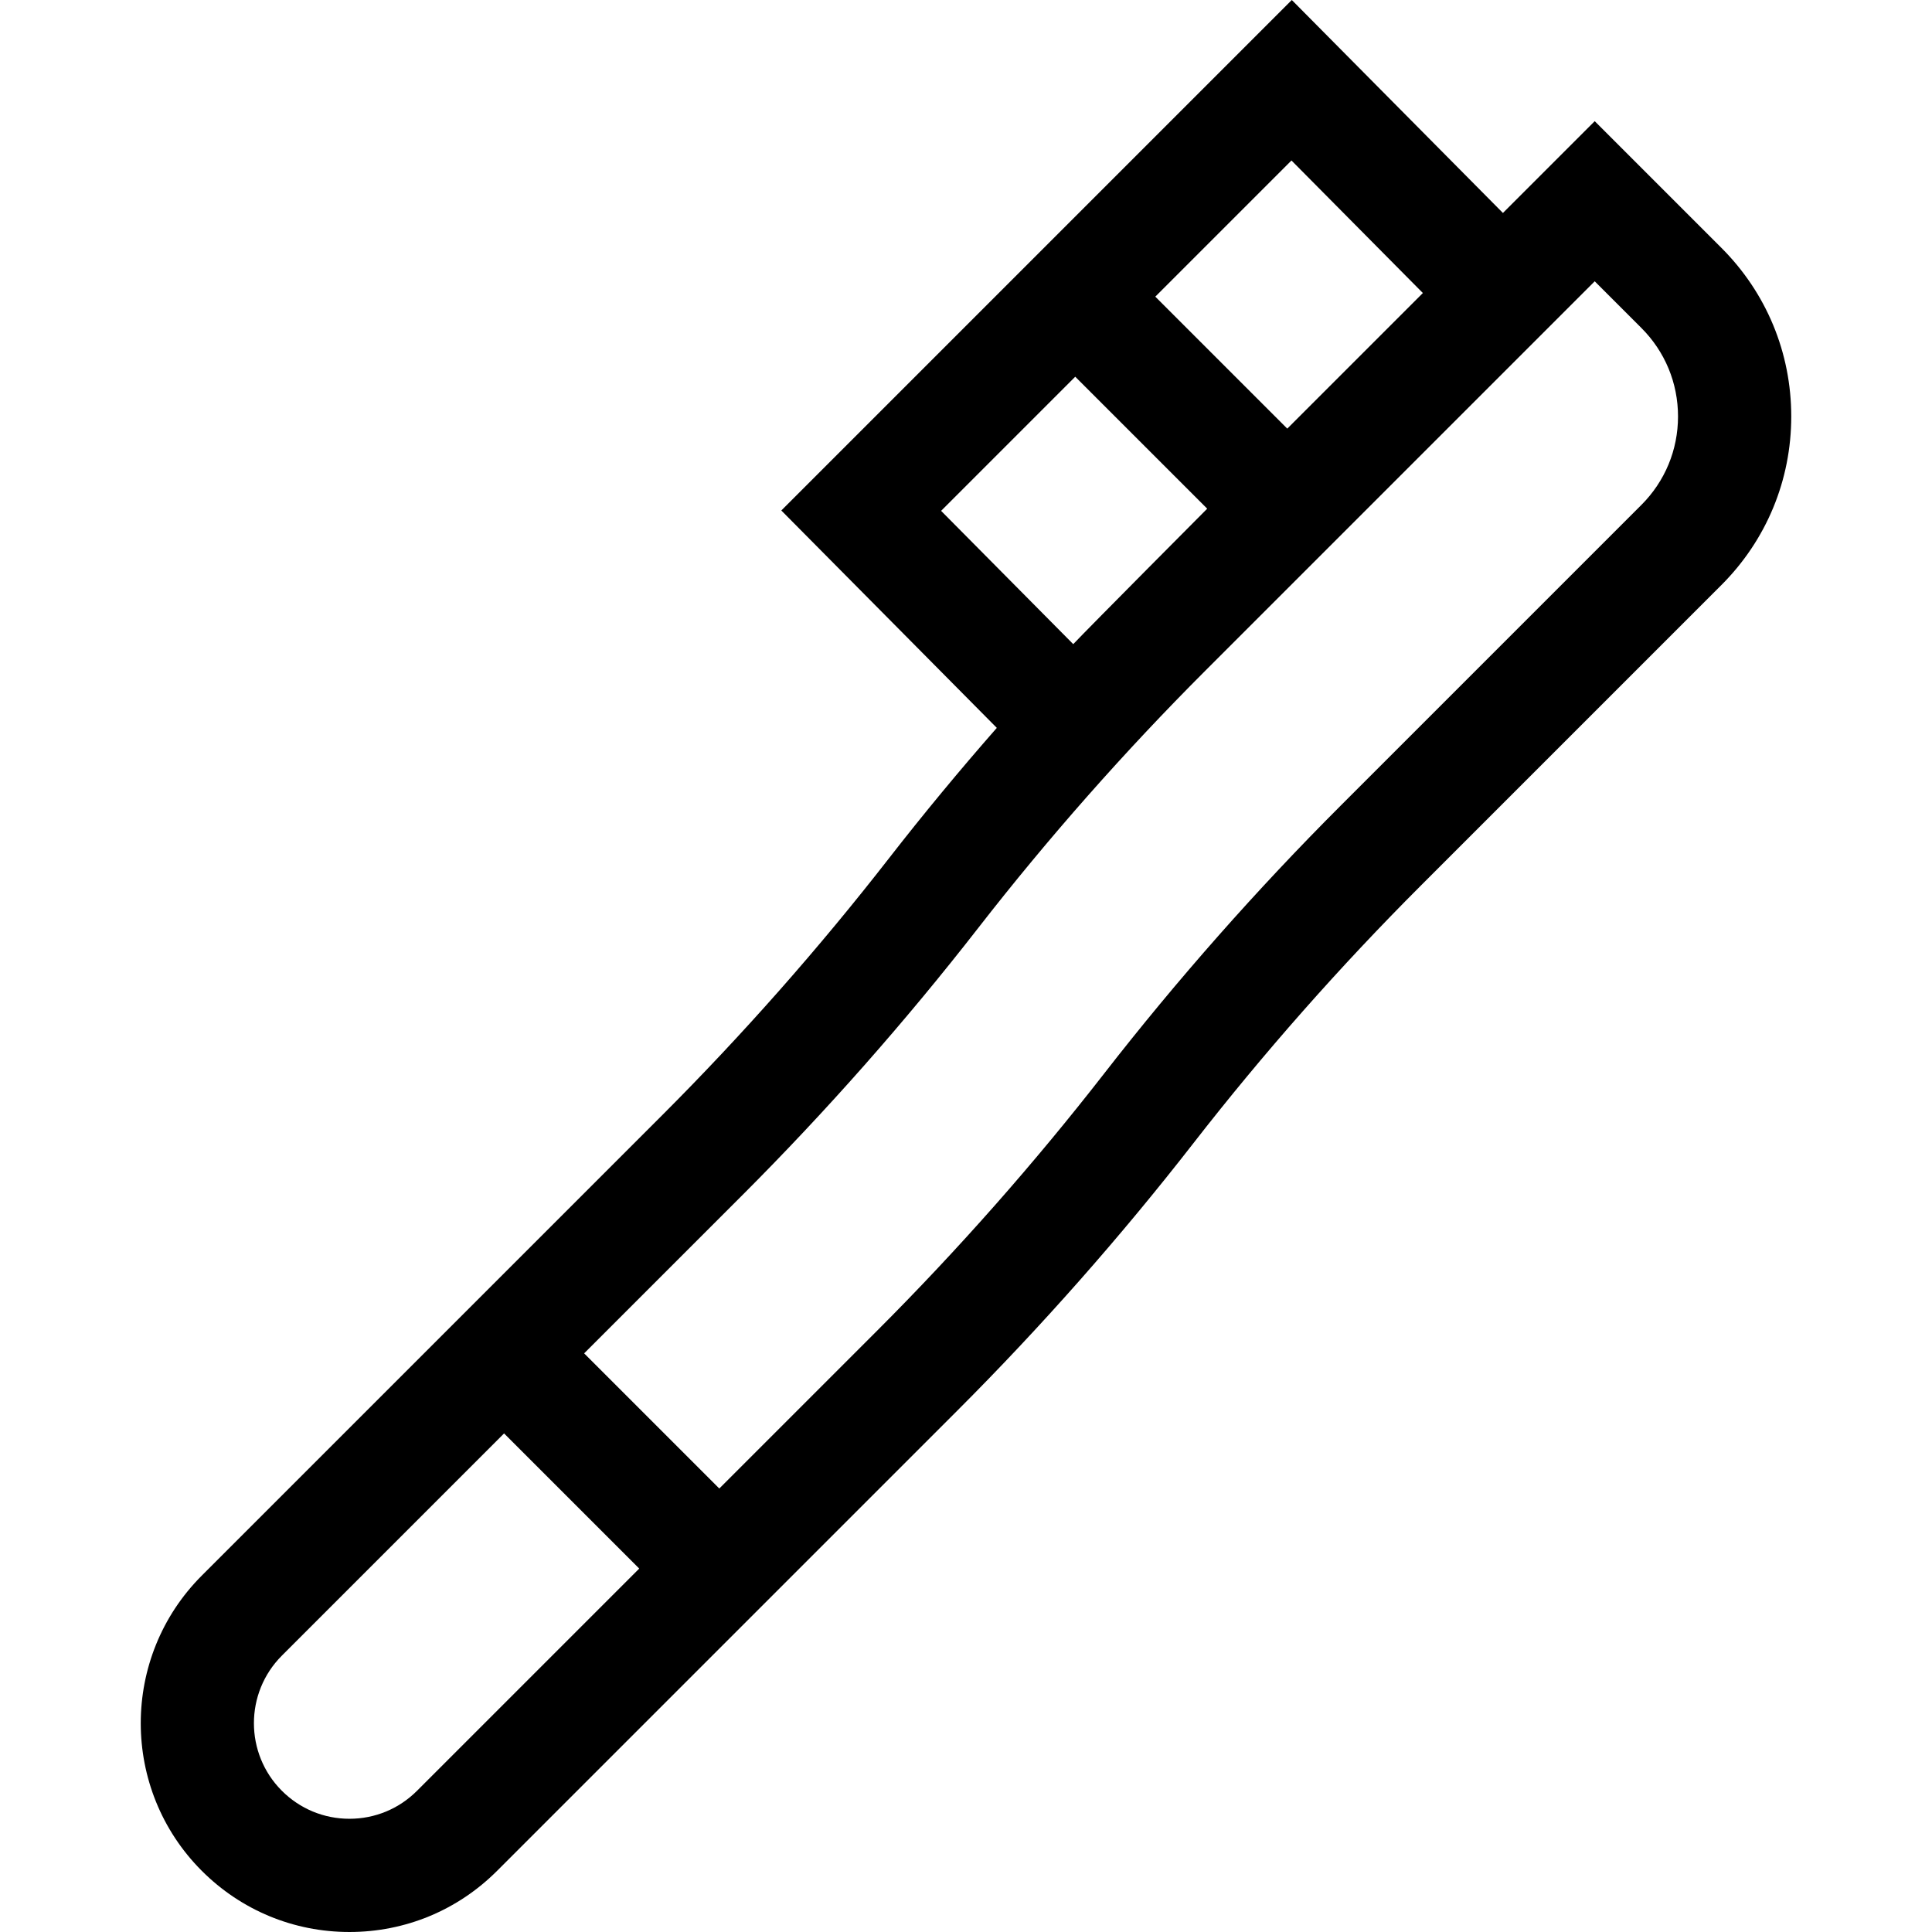 <svg id="Capa_1" enable-background="new 0 0 511.885 511.885" height="512" viewBox="0 0 511.885 511.885" width="512" xmlns="http://www.w3.org/2000/svg"><g><path d="m456.093 65.677-33.572-33.573-24.32 24.32-55.934-56.424-135.255 135.255 57.094 57.596c-9.87 11.253-19.418 22.783-28.561 34.538-18.541 23.837-38.767 46.748-60.114 68.097l-121.963 121.963c-21.569 21.569-21.568 56.665 0 78.233 10.448 10.449 24.341 16.203 39.117 16.203 14.775 0 28.669-5.755 39.117-16.203l121.963-121.962c22.229-22.229 43.284-46.08 62.581-70.891 18.54-23.836 38.765-46.746 60.114-68.096l79.733-79.733c11.93-11.929 18.5-27.79 18.5-44.662s-6.57-32.732-18.5-44.661zm-381.411 408.792c-9.872-9.872-9.873-25.935-.001-35.807l58.875-58.875 35.808 35.808-58.875 58.875c-4.782 4.782-11.141 7.416-17.904 7.416-6.762-.001-13.12-2.635-17.903-7.417zm115.896-80.088-35.808-35.808 41.875-41.874c22.225-22.224 43.28-46.076 62.582-70.891 18.537-23.834 38.762-46.745 60.112-68.096l103.182-103.182 12.359 12.359c6.264 6.263 9.713 14.59 9.713 23.448 0 8.857-3.449 17.185-9.713 23.448l-79.733 79.734c-22.226 22.225-43.281 46.077-62.582 70.891-18.536 23.833-38.761 46.744-60.113 68.096zm150.484-280.818-34.965-34.966 36.078-36.078 34.813 35.118zm-56.178-13.753 34.965 34.966s-30.954 31.105-35.494 35.889l-35.009-35.316z"/></g></svg>